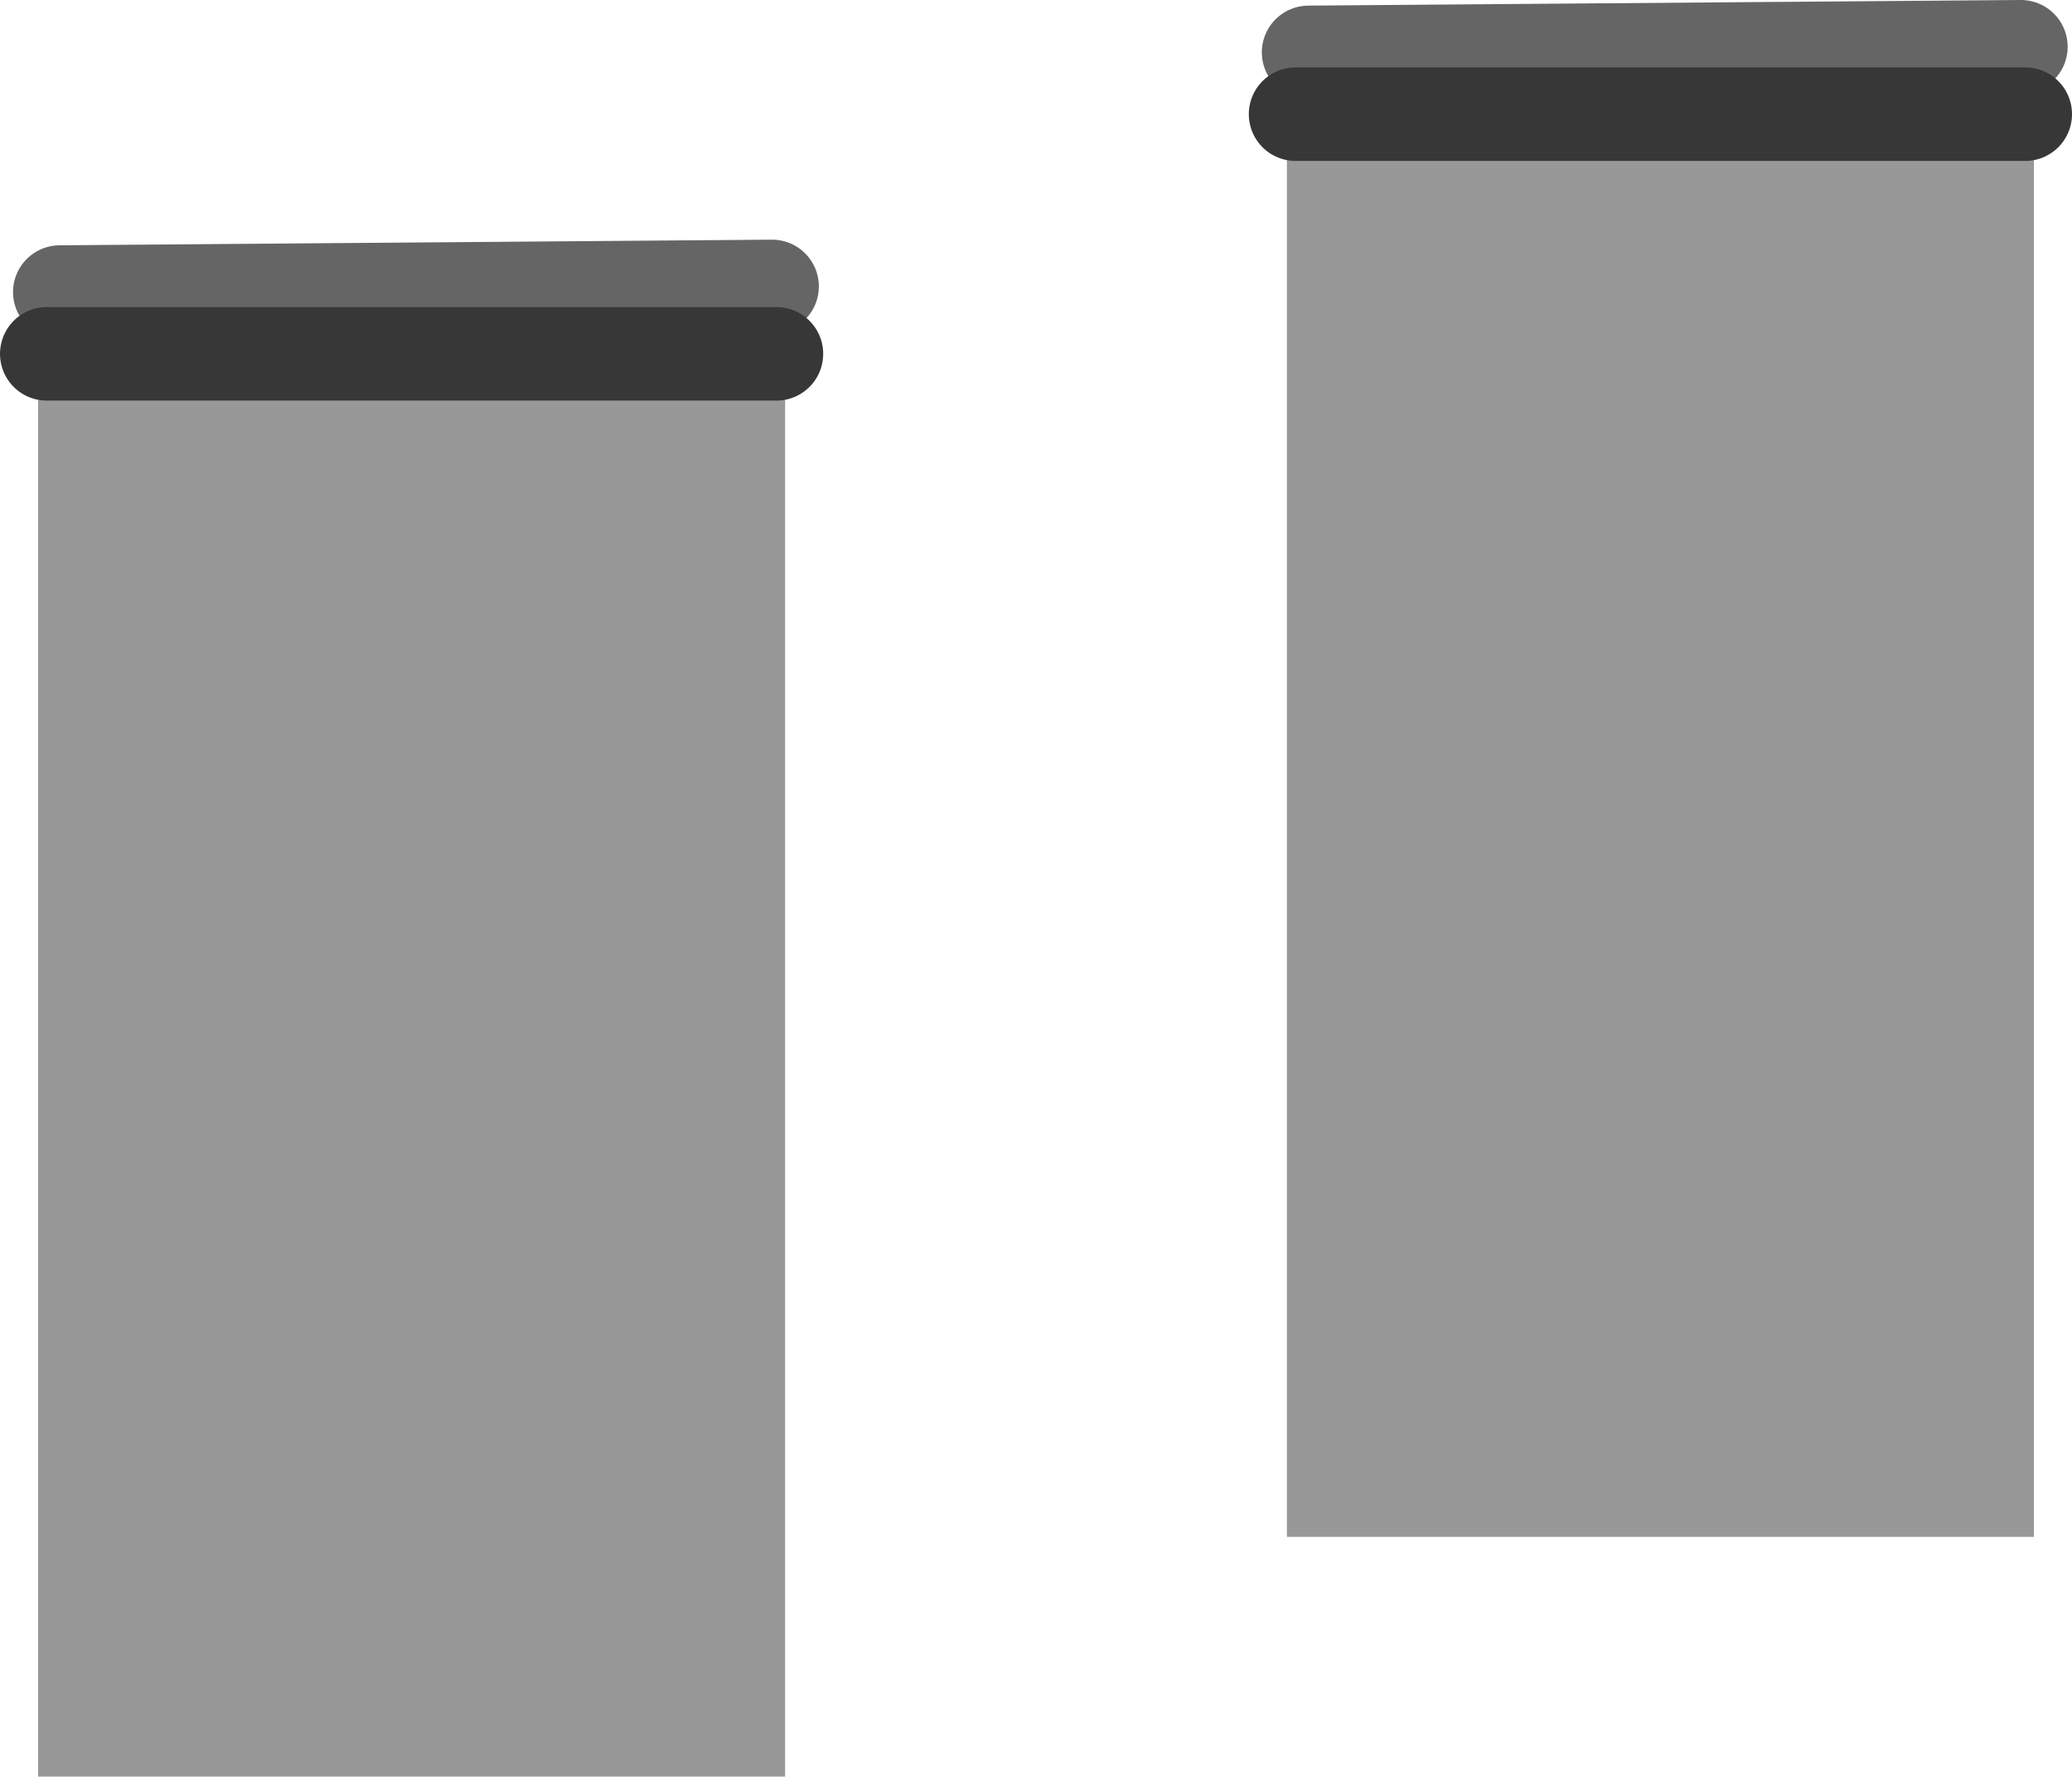 <svg version="1.1" xmlns="http://www.w3.org/2000/svg" xmlns:xlink="http://www.w3.org/1999/xlink" width="553.884" height="474.905" viewBox="0,0,553.884,474.905"><g transform="translate(-49.439,-188.194)"><g data-paper-data="{&quot;isPaintingLayer&quot;:true}" fill-rule="nonzero" stroke-linejoin="miter" stroke-miterlimit="10" stroke-dasharray="" stroke-dashoffset="0" style="mix-blend-mode: normal"><path d="M65.422,266.264l190.411,-1.502" fill="none" stroke="#656565" stroke-width="25" stroke-linecap="round"/><path d="M59.617,663.099v-375.813h199.7v375.813z" fill="#989898" stroke="none" stroke-width="0" stroke-linecap="butt"/><path d="M256.995,282.781h-195.056" fill="none" stroke="#373737" stroke-width="25" stroke-linecap="round"/><path d="M399.251,202.195l190.411,-1.502" fill="none" stroke="#656565" stroke-width="25" stroke-linecap="round"/><path d="M393.446,599.03v-375.813h199.7v375.813z" fill="#989898" stroke="none" stroke-width="0" stroke-linecap="butt"/><path d="M590.824,218.712h-195.056" fill="none" stroke="#373737" stroke-width="25" stroke-linecap="round"/></g></g></svg>